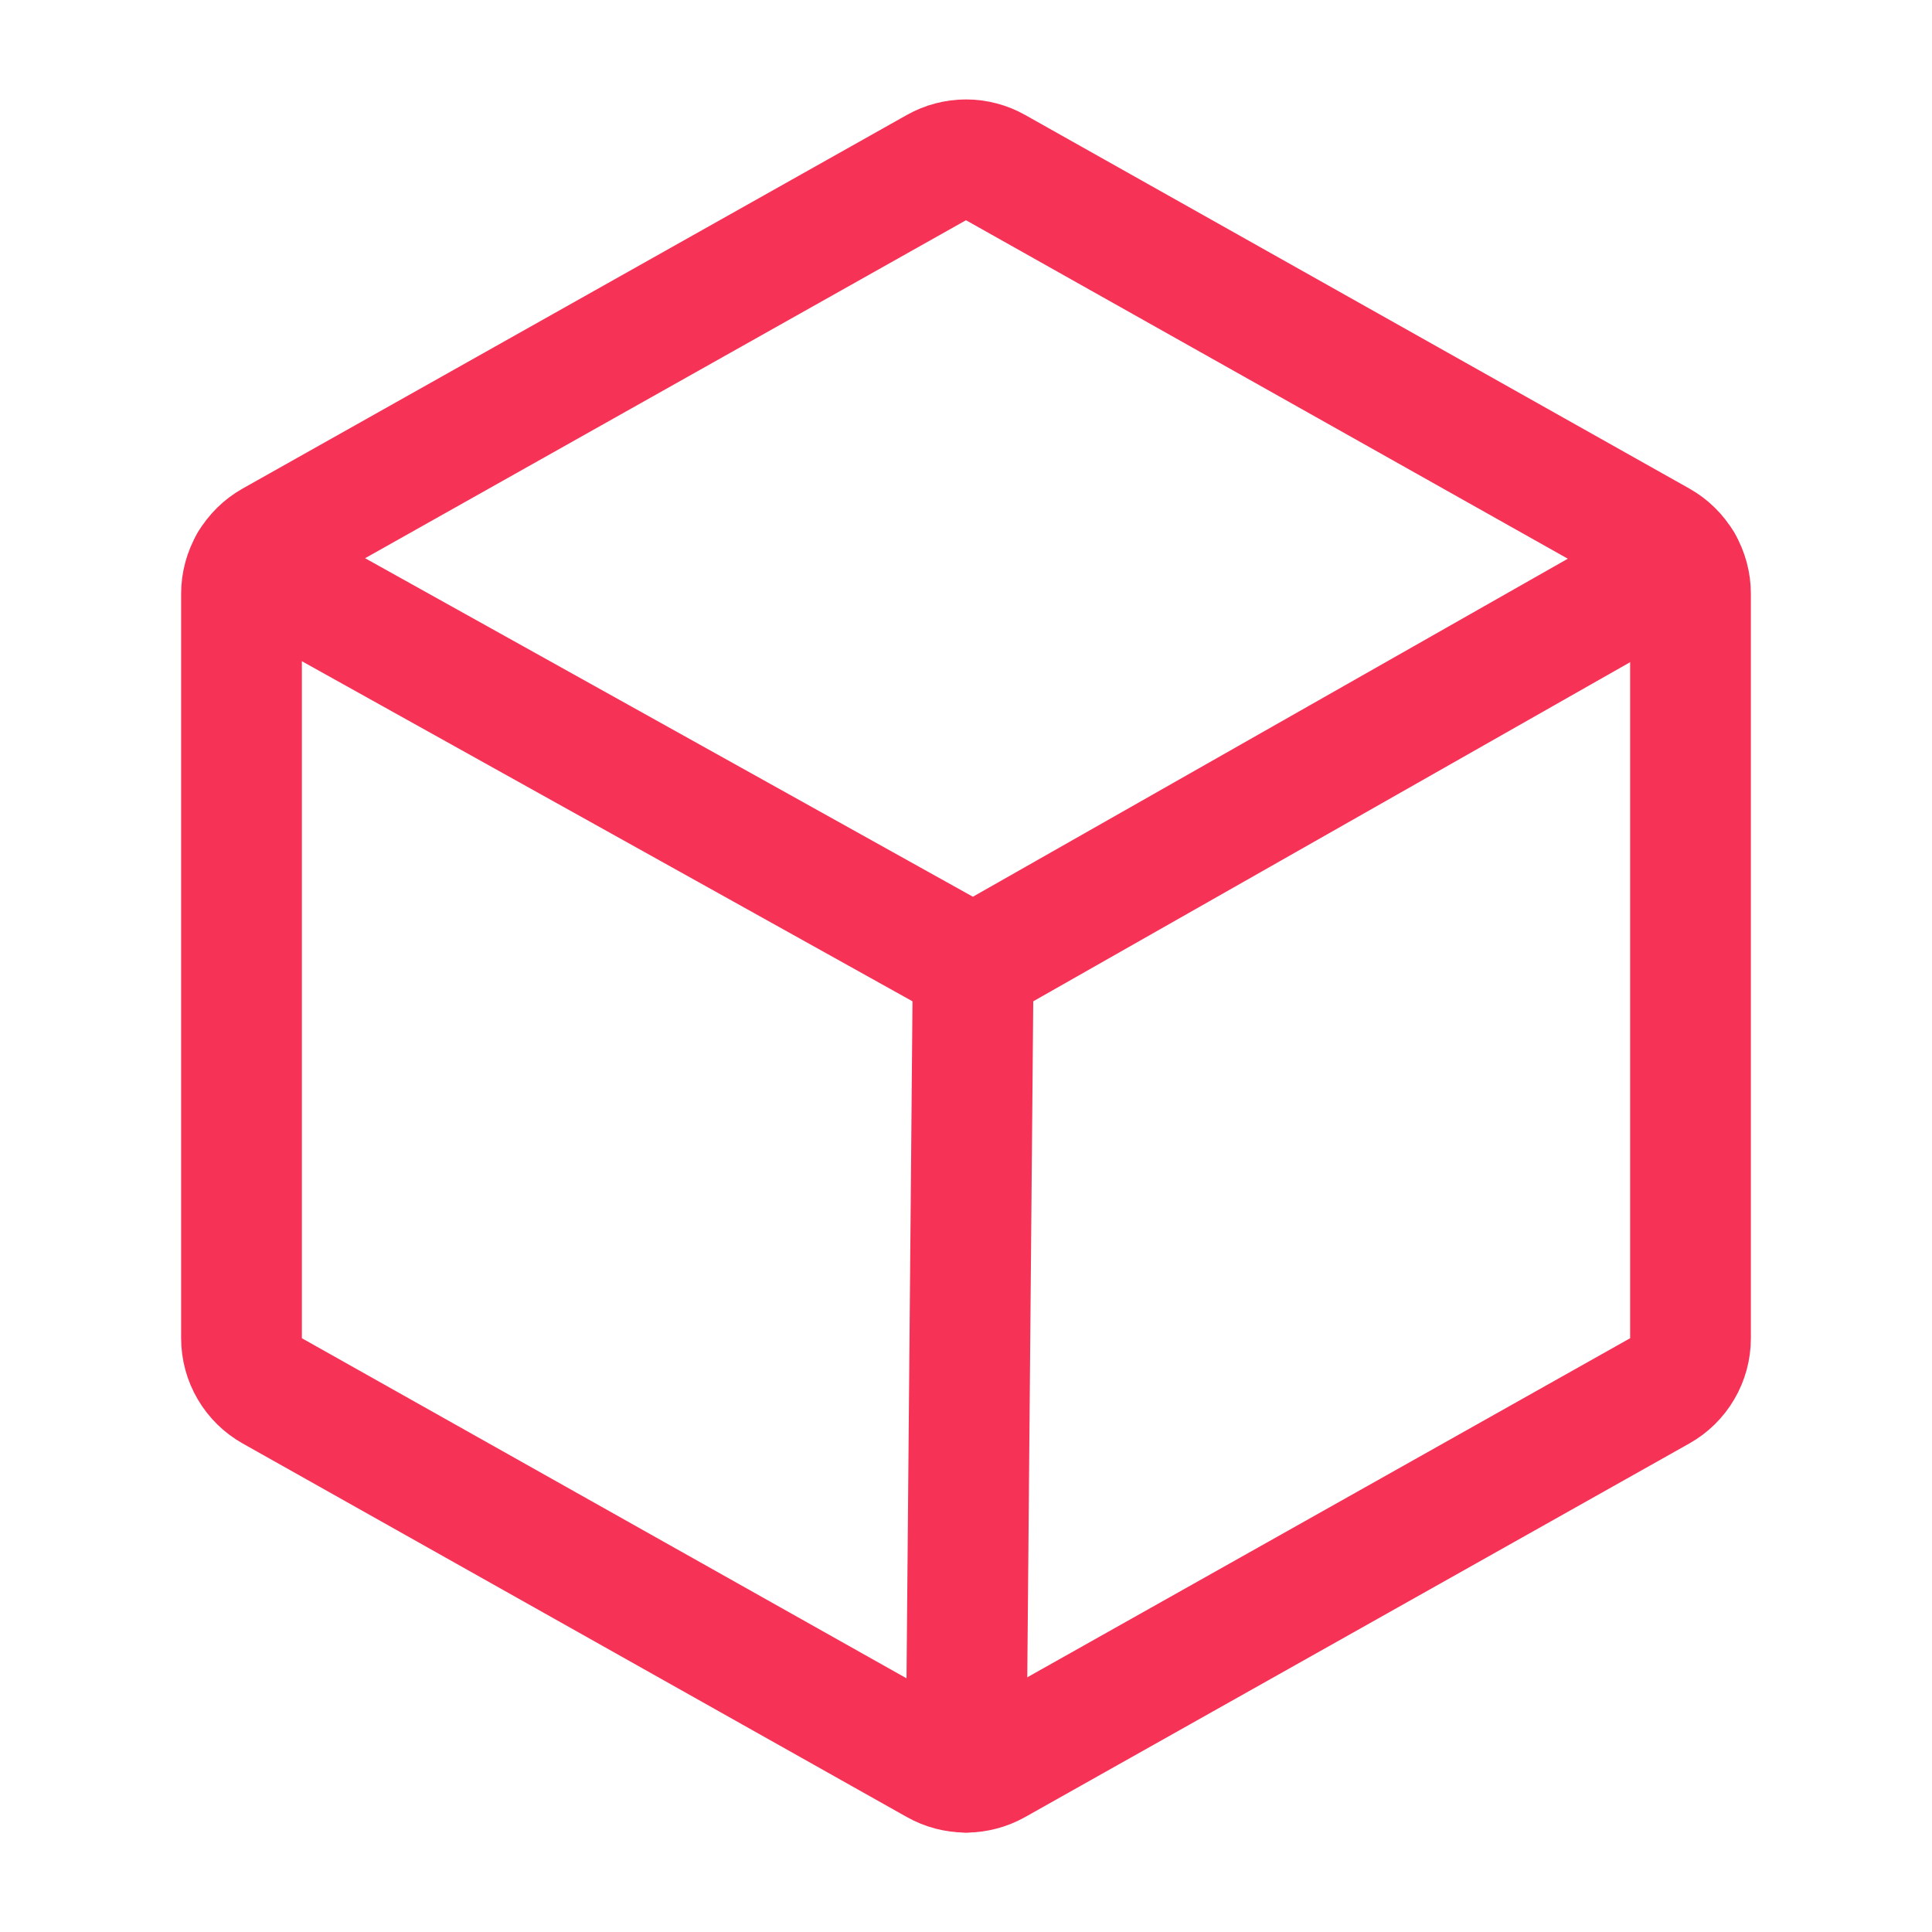<svg width="32" height="32" viewBox="0 0 32 32" fill="none" xmlns="http://www.w3.org/2000/svg">
    <g clip-path="url(#clip0_1_1392)">
        <path d="M28 22.165V9.835C28 9.657 27.953 9.483 27.863 9.33C27.774 9.177 27.645 9.05 27.49 8.963L16.49 2.776C16.341 2.692 16.172 2.647 16 2.647C15.828 2.647 15.659 2.692 15.51 2.776L4.51 8.963C4.355 9.05 4.226 9.177 4.137 9.33C4.047 9.483 4 9.657 4 9.835V22.165C4 22.343 4.047 22.517 4.137 22.67C4.226 22.823 4.355 22.95 4.51 23.037L15.51 29.224C15.659 29.308 15.828 29.353 16 29.353C16.172 29.353 16.341 29.308 16.49 29.224L27.49 23.037C27.645 22.95 27.774 22.823 27.863 22.67C27.953 22.517 28 22.343 28 22.165Z" stroke="#F63356" stroke-width="2" stroke-linecap="round" stroke-linejoin="round"/>
        <path d="M27.862 9.328L16.119 16L4.138 9.327" stroke="#F63356" stroke-width="2" stroke-linecap="round" stroke-linejoin="round"/>
        <path d="M16.119 16L16.001 29.353" stroke="#F63356" stroke-width="2" stroke-linecap="round" stroke-linejoin="round"/>
    </g>
    <defs>
        <clipPath id="clip0_1_1392">
            <rect width="32" height="32" fill="white"/>
        </clipPath>
    </defs>
</svg>
